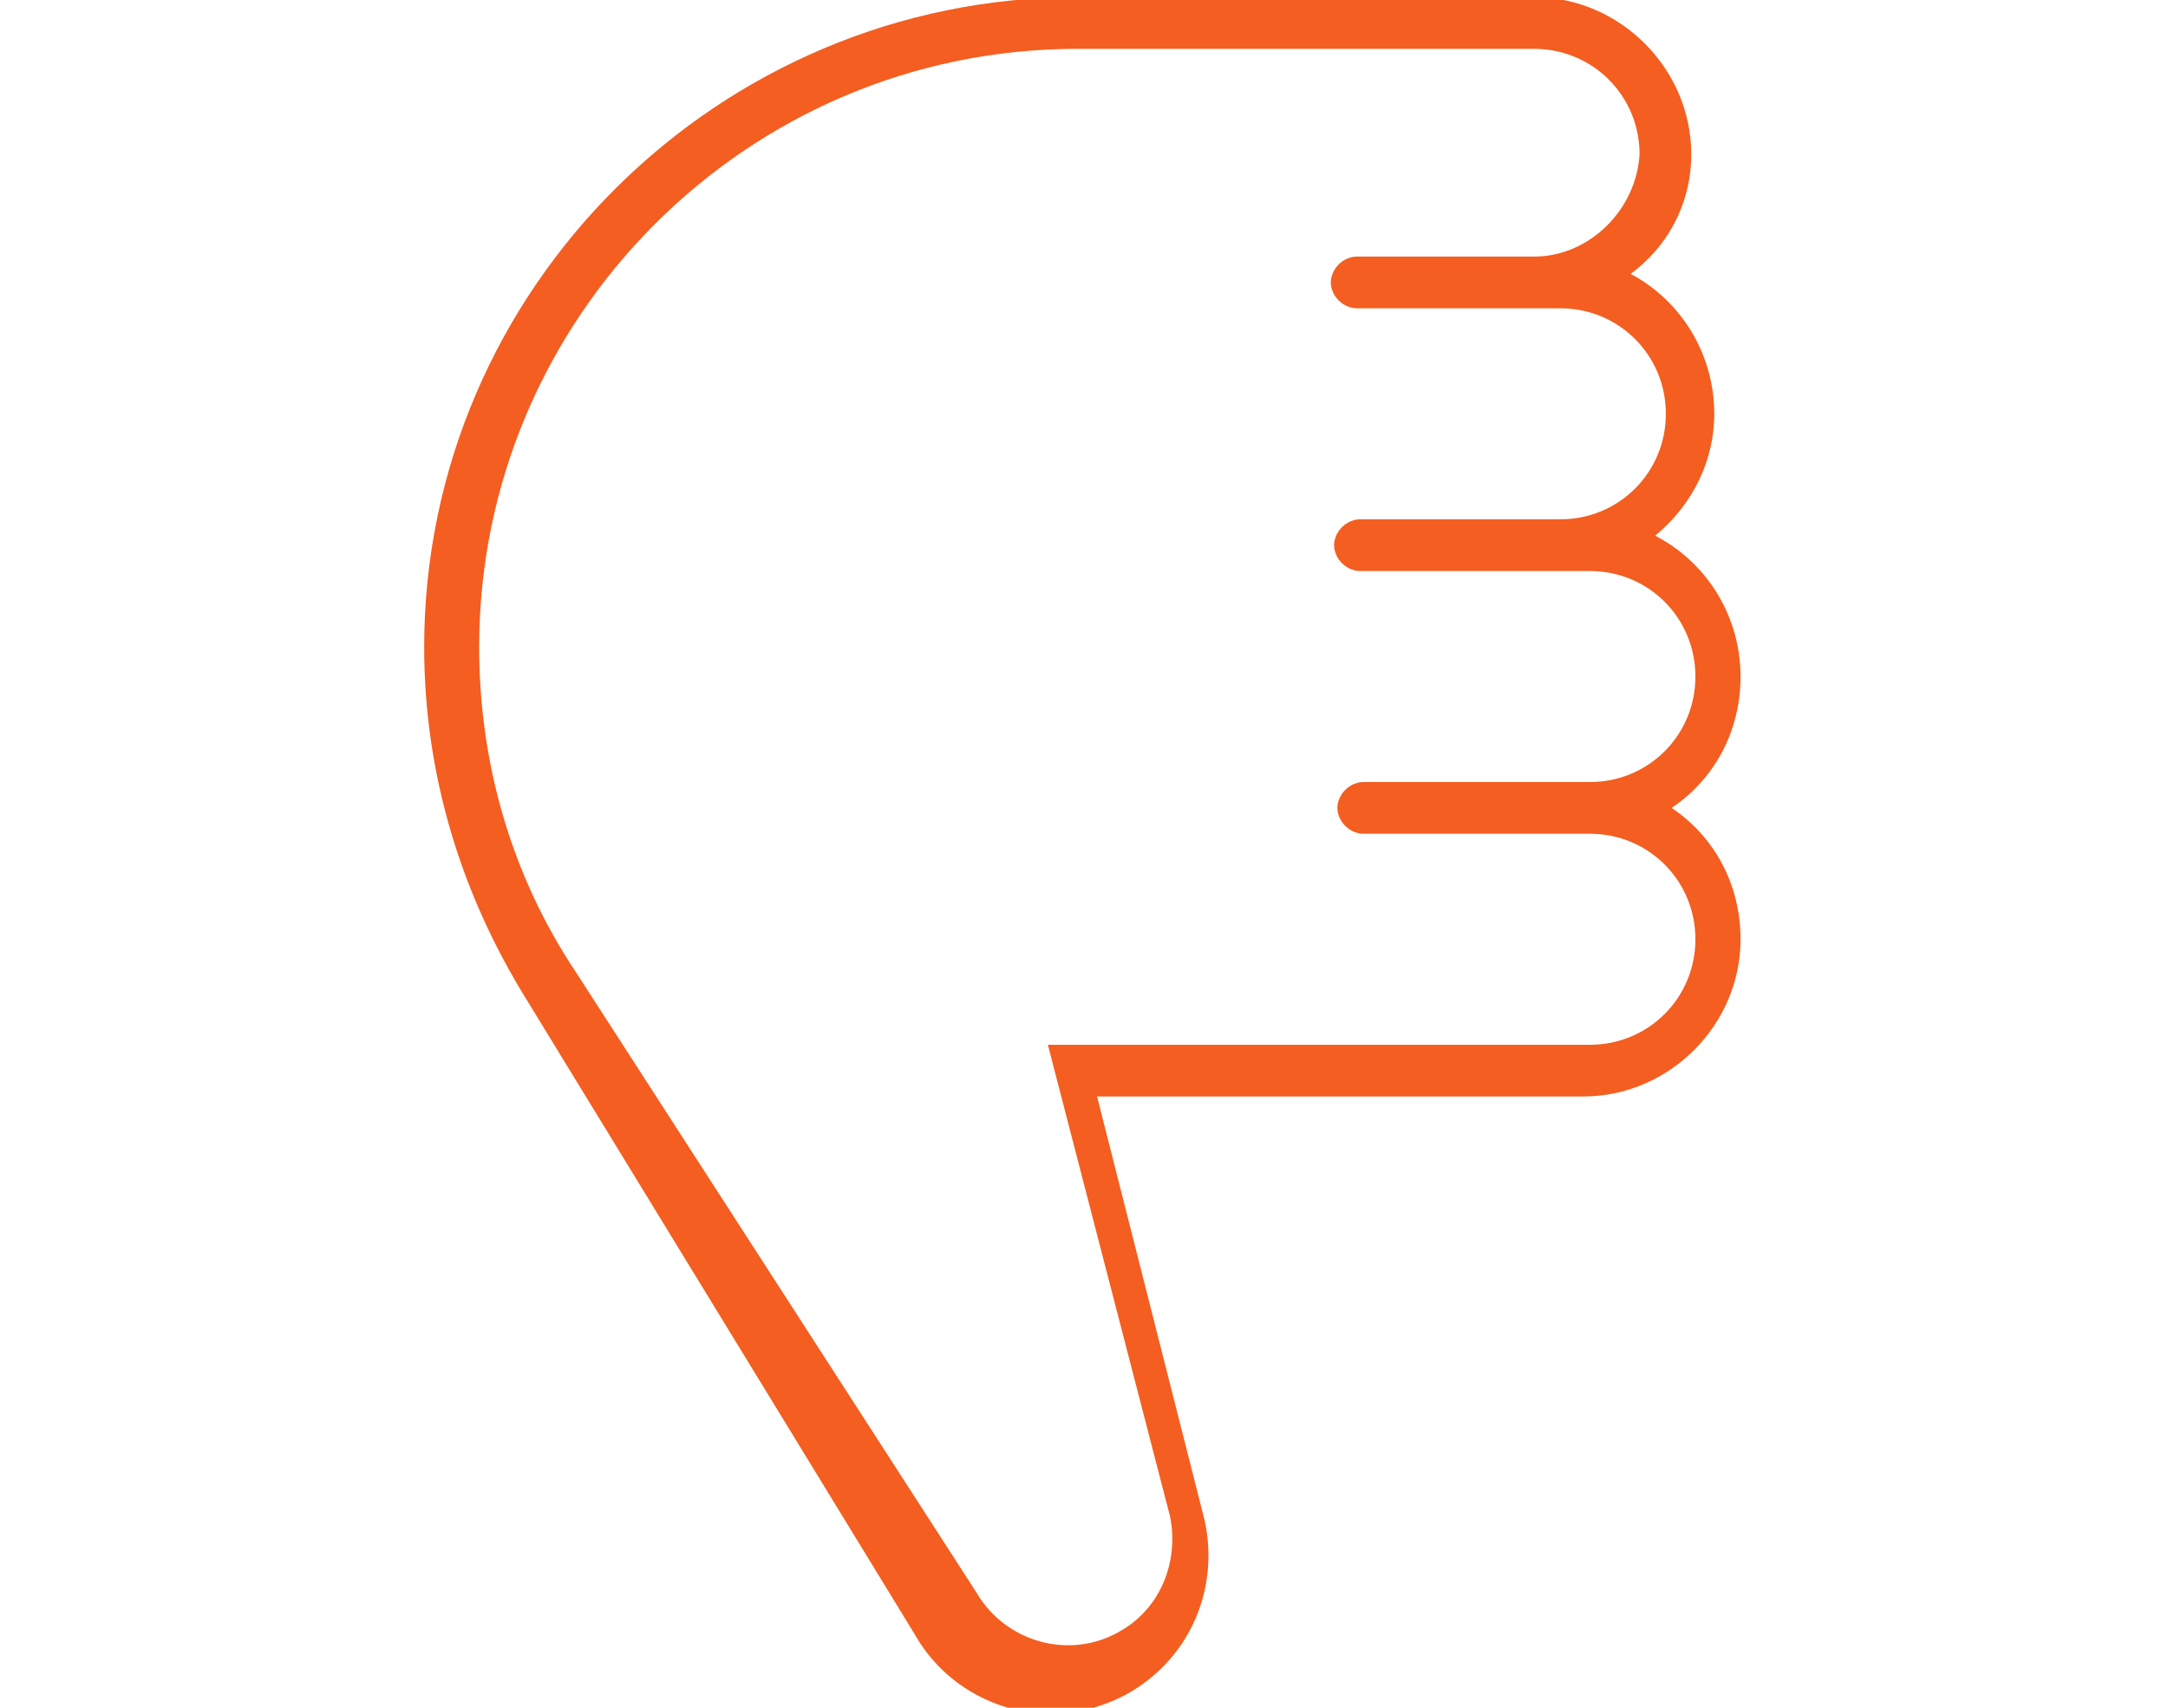<?xml version="1.0" encoding="utf-8"?>
<!-- Generator: Adobe Illustrator 24.1.1, SVG Export Plug-In . SVG Version: 6.00 Build 0)  -->
<svg version="1.1" id="Warstwa_1" xmlns="http://www.w3.org/2000/svg" xmlns:xlink="http://www.w3.org/1999/xlink" x="0px" y="0px"
	 viewBox="0 0 66 52" style="enable-background:new 0 0 66 52;" xml:space="preserve">
<style type="text/css">
	.st0{fill:#F45E20;stroke:#F45E20;stroke-width:0.774;stroke-miterlimit:10;}
</style>
<g>
	<path class="st0" d="M51.1,4.7c0-2.4-2-4.4-4.4-4.4c0,0,0,0,0,0H32.8C22.1,0.3,13.3,9,13.3,19.7c0,3.8,1.1,7.4,3.1,10.6l11.8,19.3
		c0,0,0,0,0,0c0.8,1.4,2.3,2.2,3.8,2.2c0.7,0,1.5-0.2,2.2-0.6c1.7-1,2.5-2.9,2.1-4.8c0,0,0,0,0,0c0,0,0,0,0,0L32.9,33h15.3
		c2.4,0,4.4-2,4.4-4.4c0-1.8-1-3.3-2.5-4c1.5-0.7,2.5-2.2,2.5-4c0-1.9-1.2-3.6-3-4.2c1.3-0.8,2.2-2.2,2.2-3.8c0-1.9-1.2-3.6-3-4.2
		C50.2,7.7,51.1,6.3,51.1,4.7z M46.7,8.2C46.6,8.2,46.6,8.2,46.7,8.2c-0.1,0-0.1,0-0.2,0h-5.2c-0.2,0-0.4,0.2-0.4,0.4
		c0,0.2,0.2,0.4,0.4,0.4h5.2c0,0,0.1,0,0.1,0c0,0,0.1,0,0.1,0c0.2,0,0.4,0,0.6,0c0.1,0,0.1,0,0.2,0c2,0,3.6,1.6,3.6,3.6
		c0,2-1.6,3.6-3.6,3.6h-6.1c-0.2,0-0.4,0.2-0.4,0.4s0.2,0.4,0.4,0.4h6.6c0.1,0,0.1,0,0.2,0c0,0,0.1,0,0.2,0c2,0,3.6,1.6,3.6,3.6
		s-1.6,3.6-3.6,3.6h-6.9c-0.2,0-0.4,0.2-0.4,0.4c0,0.2,0.2,0.4,0.4,0.4h6.9c2,0,3.6,1.6,3.6,3.6c0,2-1.6,3.6-3.6,3.6H32.4
		c0,0,0,0,0,0c0,0,0,0,0,0c0,0,0,0,0,0c0,0,0,0,0,0c0,0,0,0,0,0c0,0,0,0,0,0c0,0,0,0,0,0c0,0,0,0,0,0c0,0,0,0,0,0c0,0,0,0,0,0
		c0,0,0,0,0,0c0,0,0,0,0,0c0,0,0,0,0,0c0,0,0,0,0,0c0,0,0,0,0,0c0,0,0,0,0,0c0,0,0,0,0,0c0,0,0,0,0,0c0,0,0,0,0,0c0,0,0,0,0,0
		c0,0,0,0,0,0c0,0,0,0,0,0l3.6,13.9c0.3,1.5-0.3,3.1-1.7,3.9c-1.7,1-3.9,0.4-4.9-1.3c0,0,0,0,0,0c0,0,0,0,0,0L17.2,29.8
		c-2-3-3-6.5-3-10.1c0-10.2,8.3-18.6,18.6-18.6h13.9c0,0,0,0,0,0c2,0,3.6,1.6,3.6,3.6C50.2,6.6,48.6,8.2,46.7,8.2z"/>
</g>
</svg>
